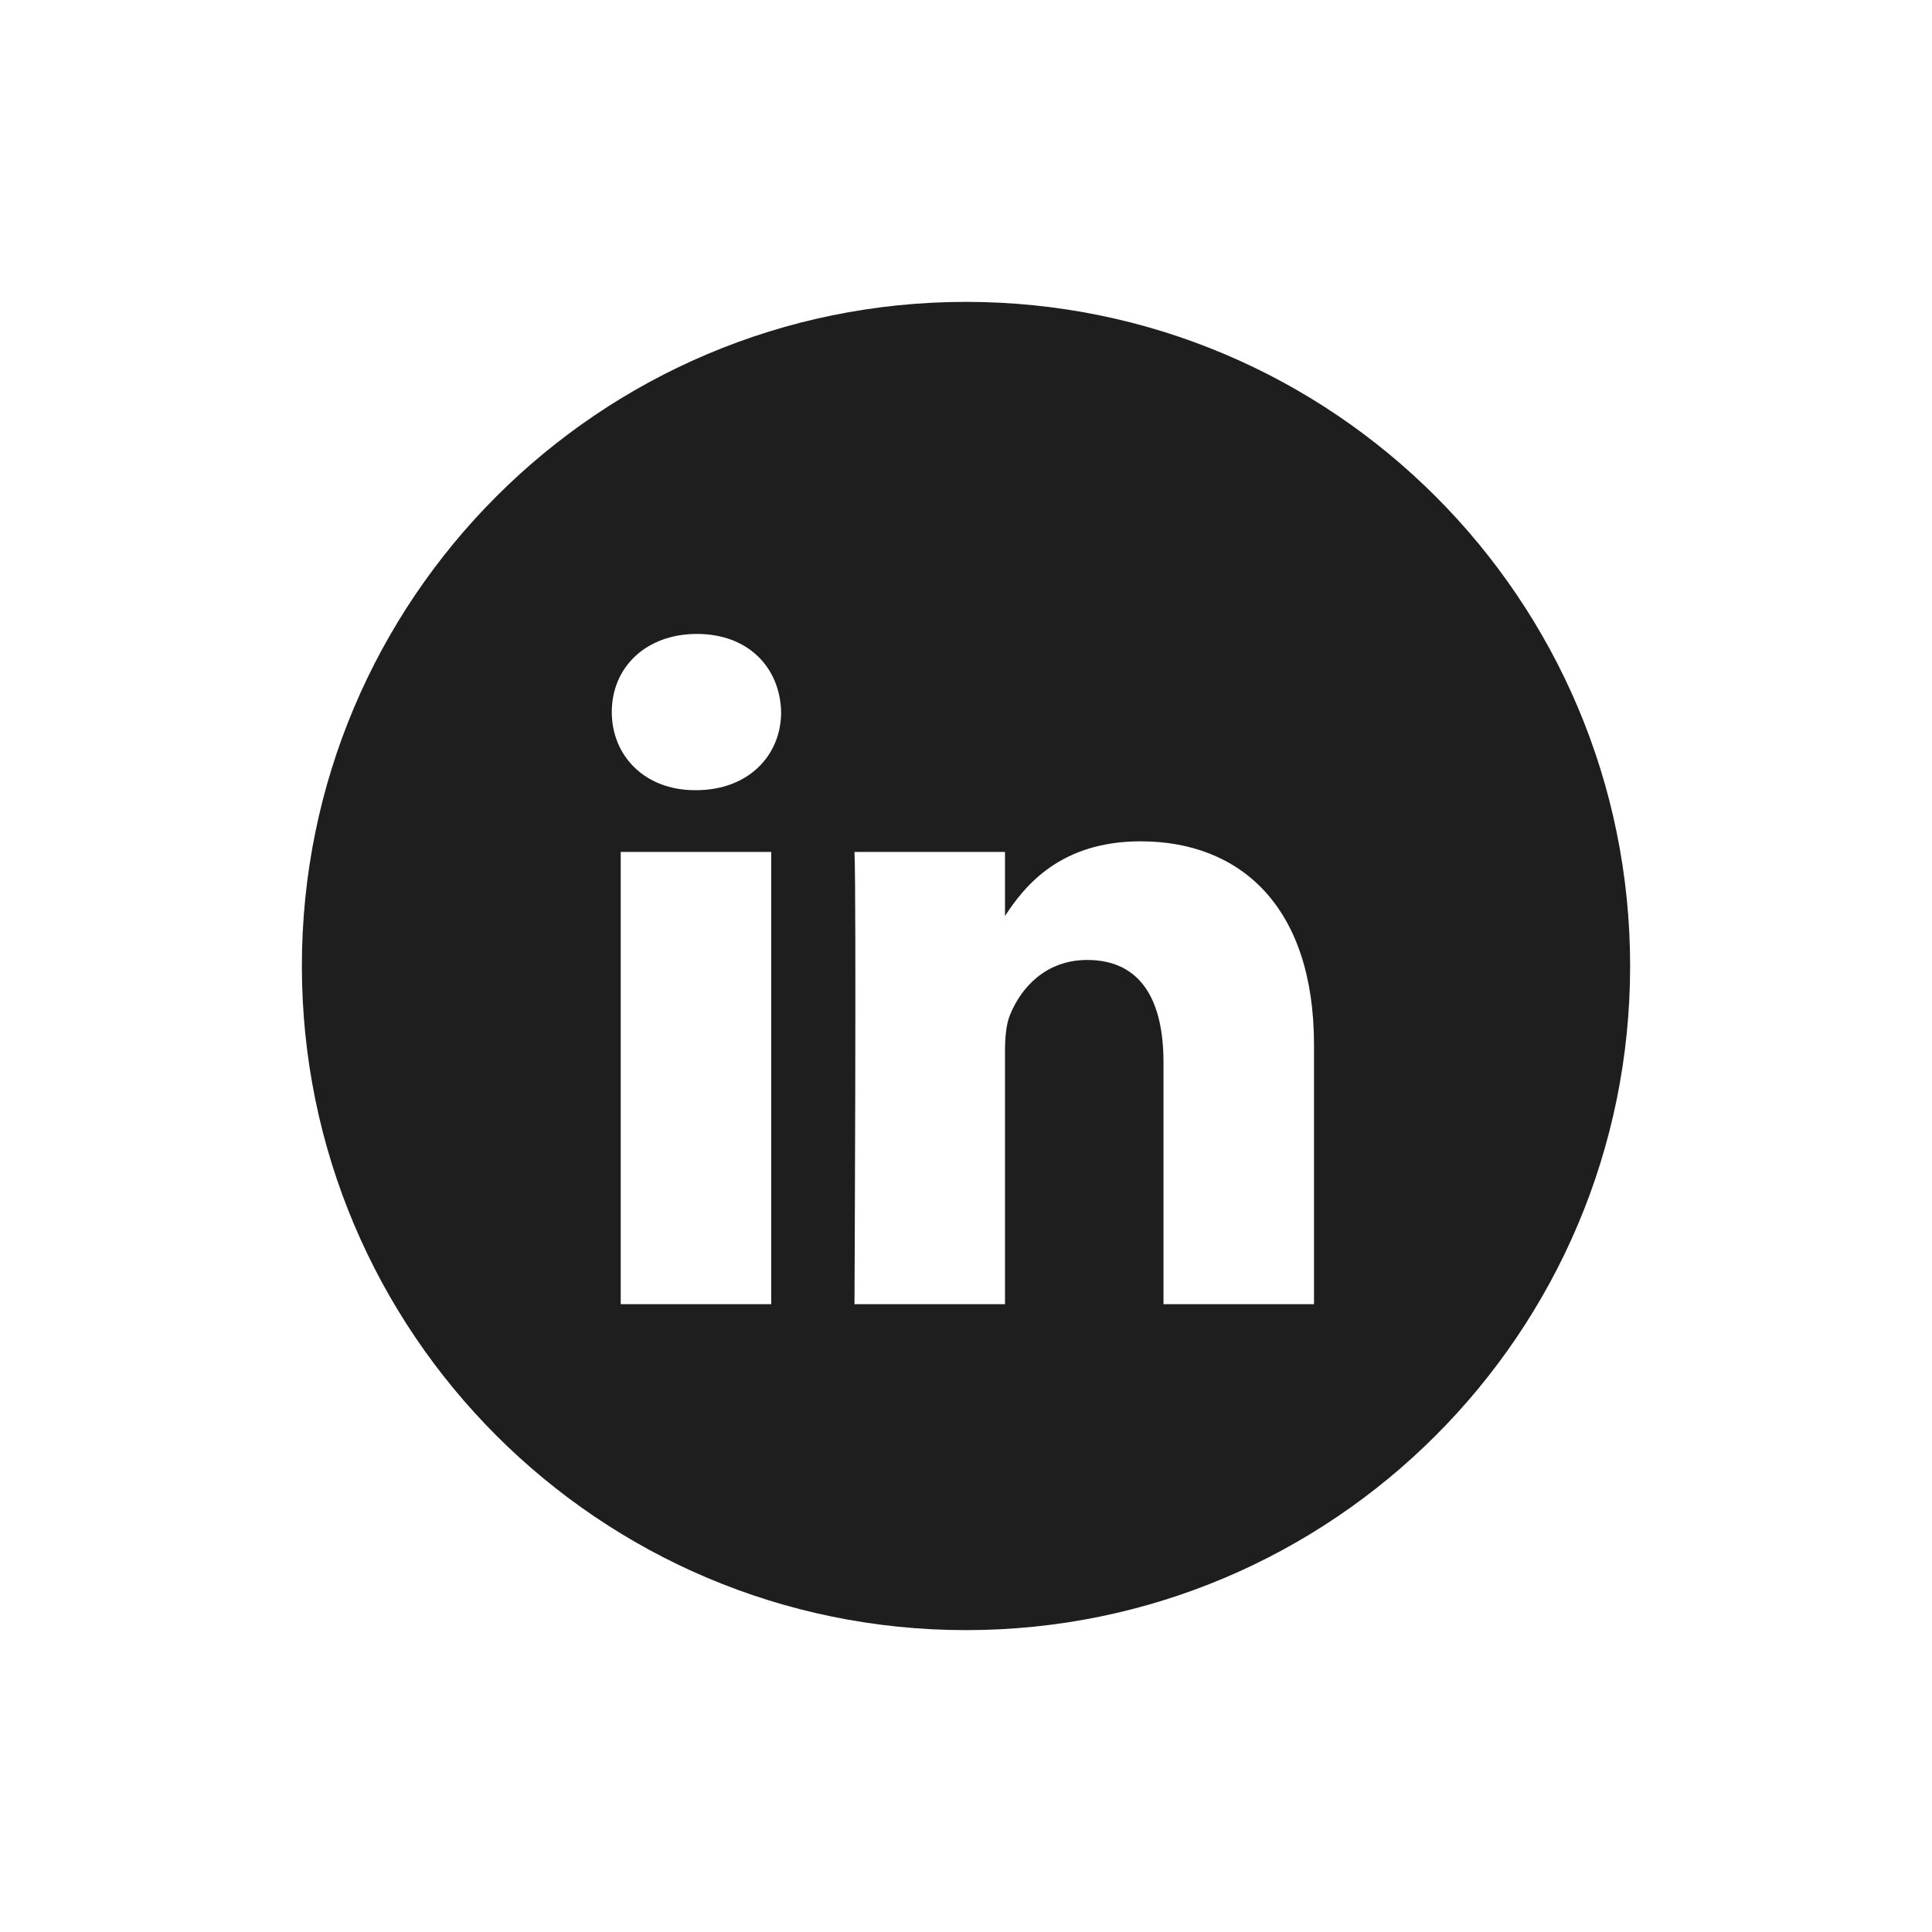 <svg width="32" height="32" viewBox="0 0 32 32" fill="none" xmlns="http://www.w3.org/2000/svg">
<rect width="32" height="32" fill="white"/>
<path fill-rule="evenodd" clip-rule="evenodd" d="M5 16C5 9.925 9.925 5 16 5C22.075 5 27 9.925 27 16C27 22.075 22.075 27 16 27C9.925 27 5 22.075 5 16Z" fill="#1E1E1E"/>
<path fill-rule="evenodd" clip-rule="evenodd" d="M12.938 11.794C12.921 11.059 12.396 10.5 11.544 10.5C10.691 10.5 10.133 11.059 10.133 11.794C10.133 12.513 10.674 13.088 11.511 13.088H11.527C12.396 13.088 12.938 12.513 12.938 11.794ZM12.774 14.111H10.281V21.601H12.774V14.111ZM18.893 13.935C20.534 13.935 21.764 15.005 21.764 17.306L21.764 21.601H19.271V17.593C19.271 16.587 18.91 15.9 18.008 15.9C17.319 15.9 16.909 16.363 16.729 16.81C16.663 16.971 16.646 17.194 16.646 17.418V21.601H14.153C14.153 21.601 14.186 14.814 14.153 14.111H16.646V15.172C16.977 14.662 17.57 13.935 18.893 13.935Z" fill="white"/>
</svg>
